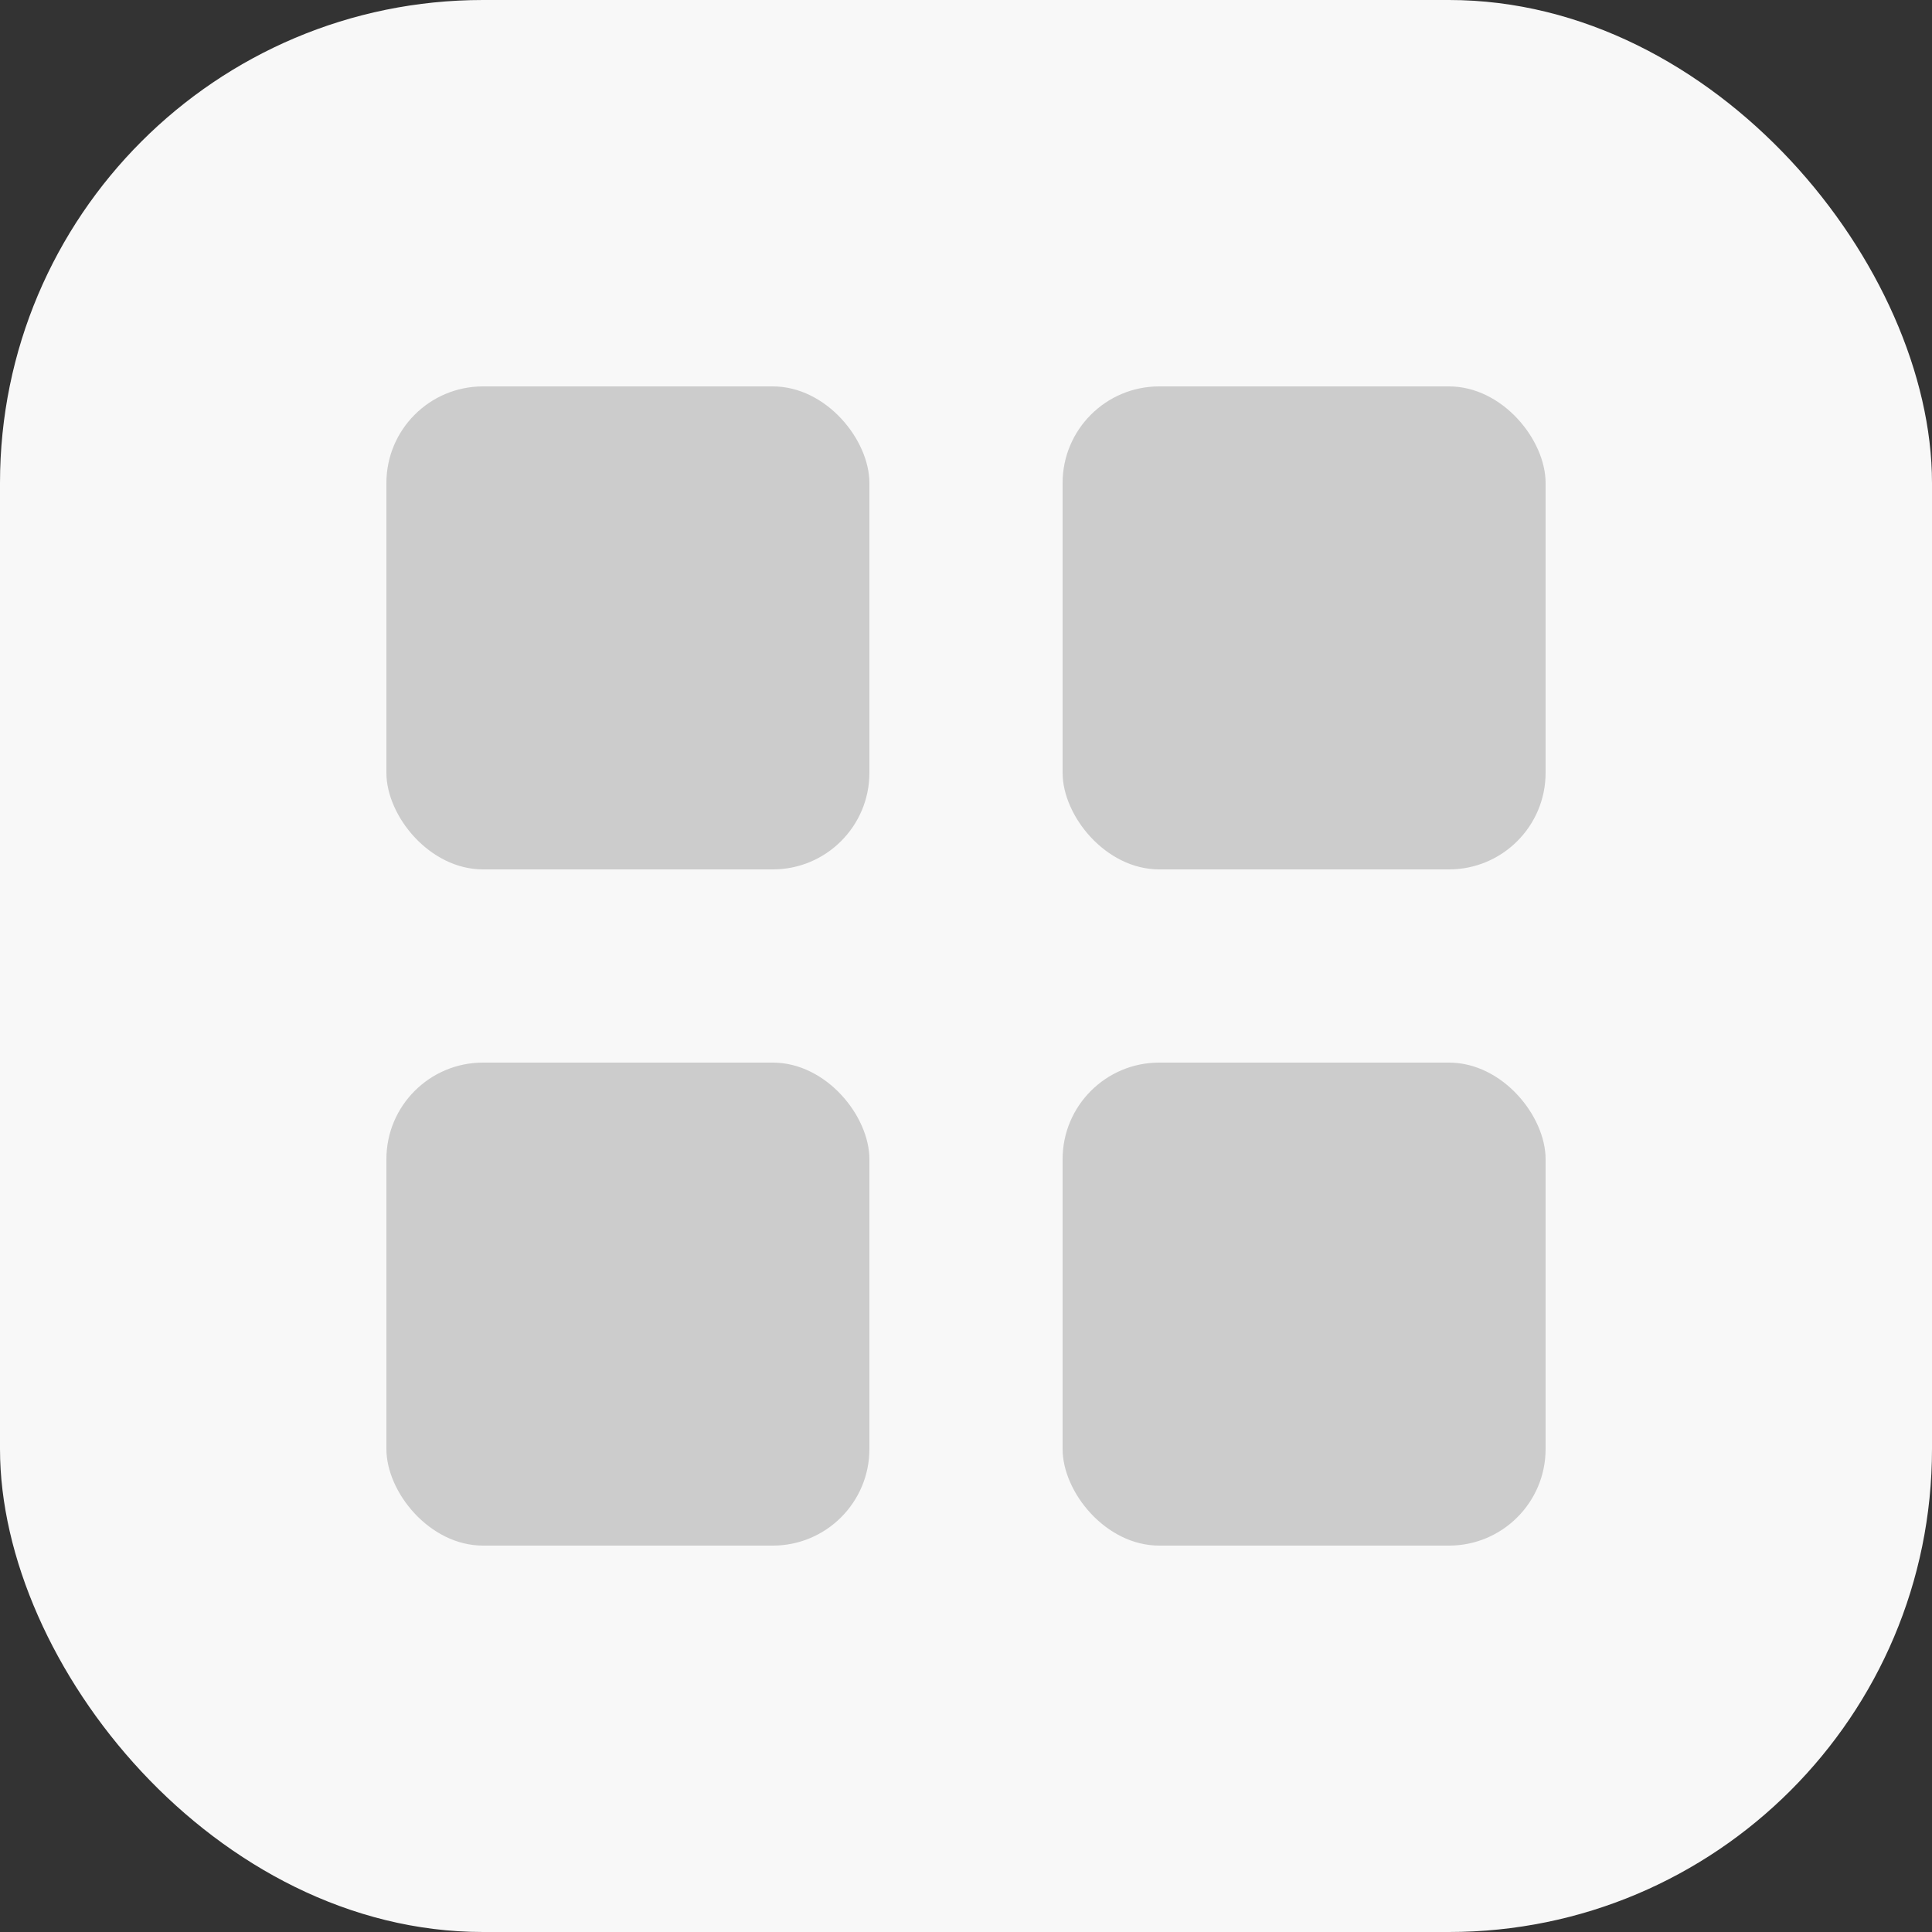 <svg width="20" height="20" viewBox="0 0 20 20" fill="none" xmlns="http://www.w3.org/2000/svg">
<rect x="0" y="0" width="20" height="20" fill="#333333" stroke="none"/>
<rect width="20" height="20" rx="5" fill="#F8F8F8"/>
<rect x="4" y="4" width="5" height="5" rx="1" fill="#CCCCCC"/>
<rect x="4" y="11" width="5" height="5" rx="1" fill="#CCCCCC"/>
<rect x="11" y="4" width="5" height="5" rx="1" fill="#CCCCCC"/>
<rect x="11" y="11" width="5" height="5" rx="1" fill="#CCCCCC"/>
</svg>
